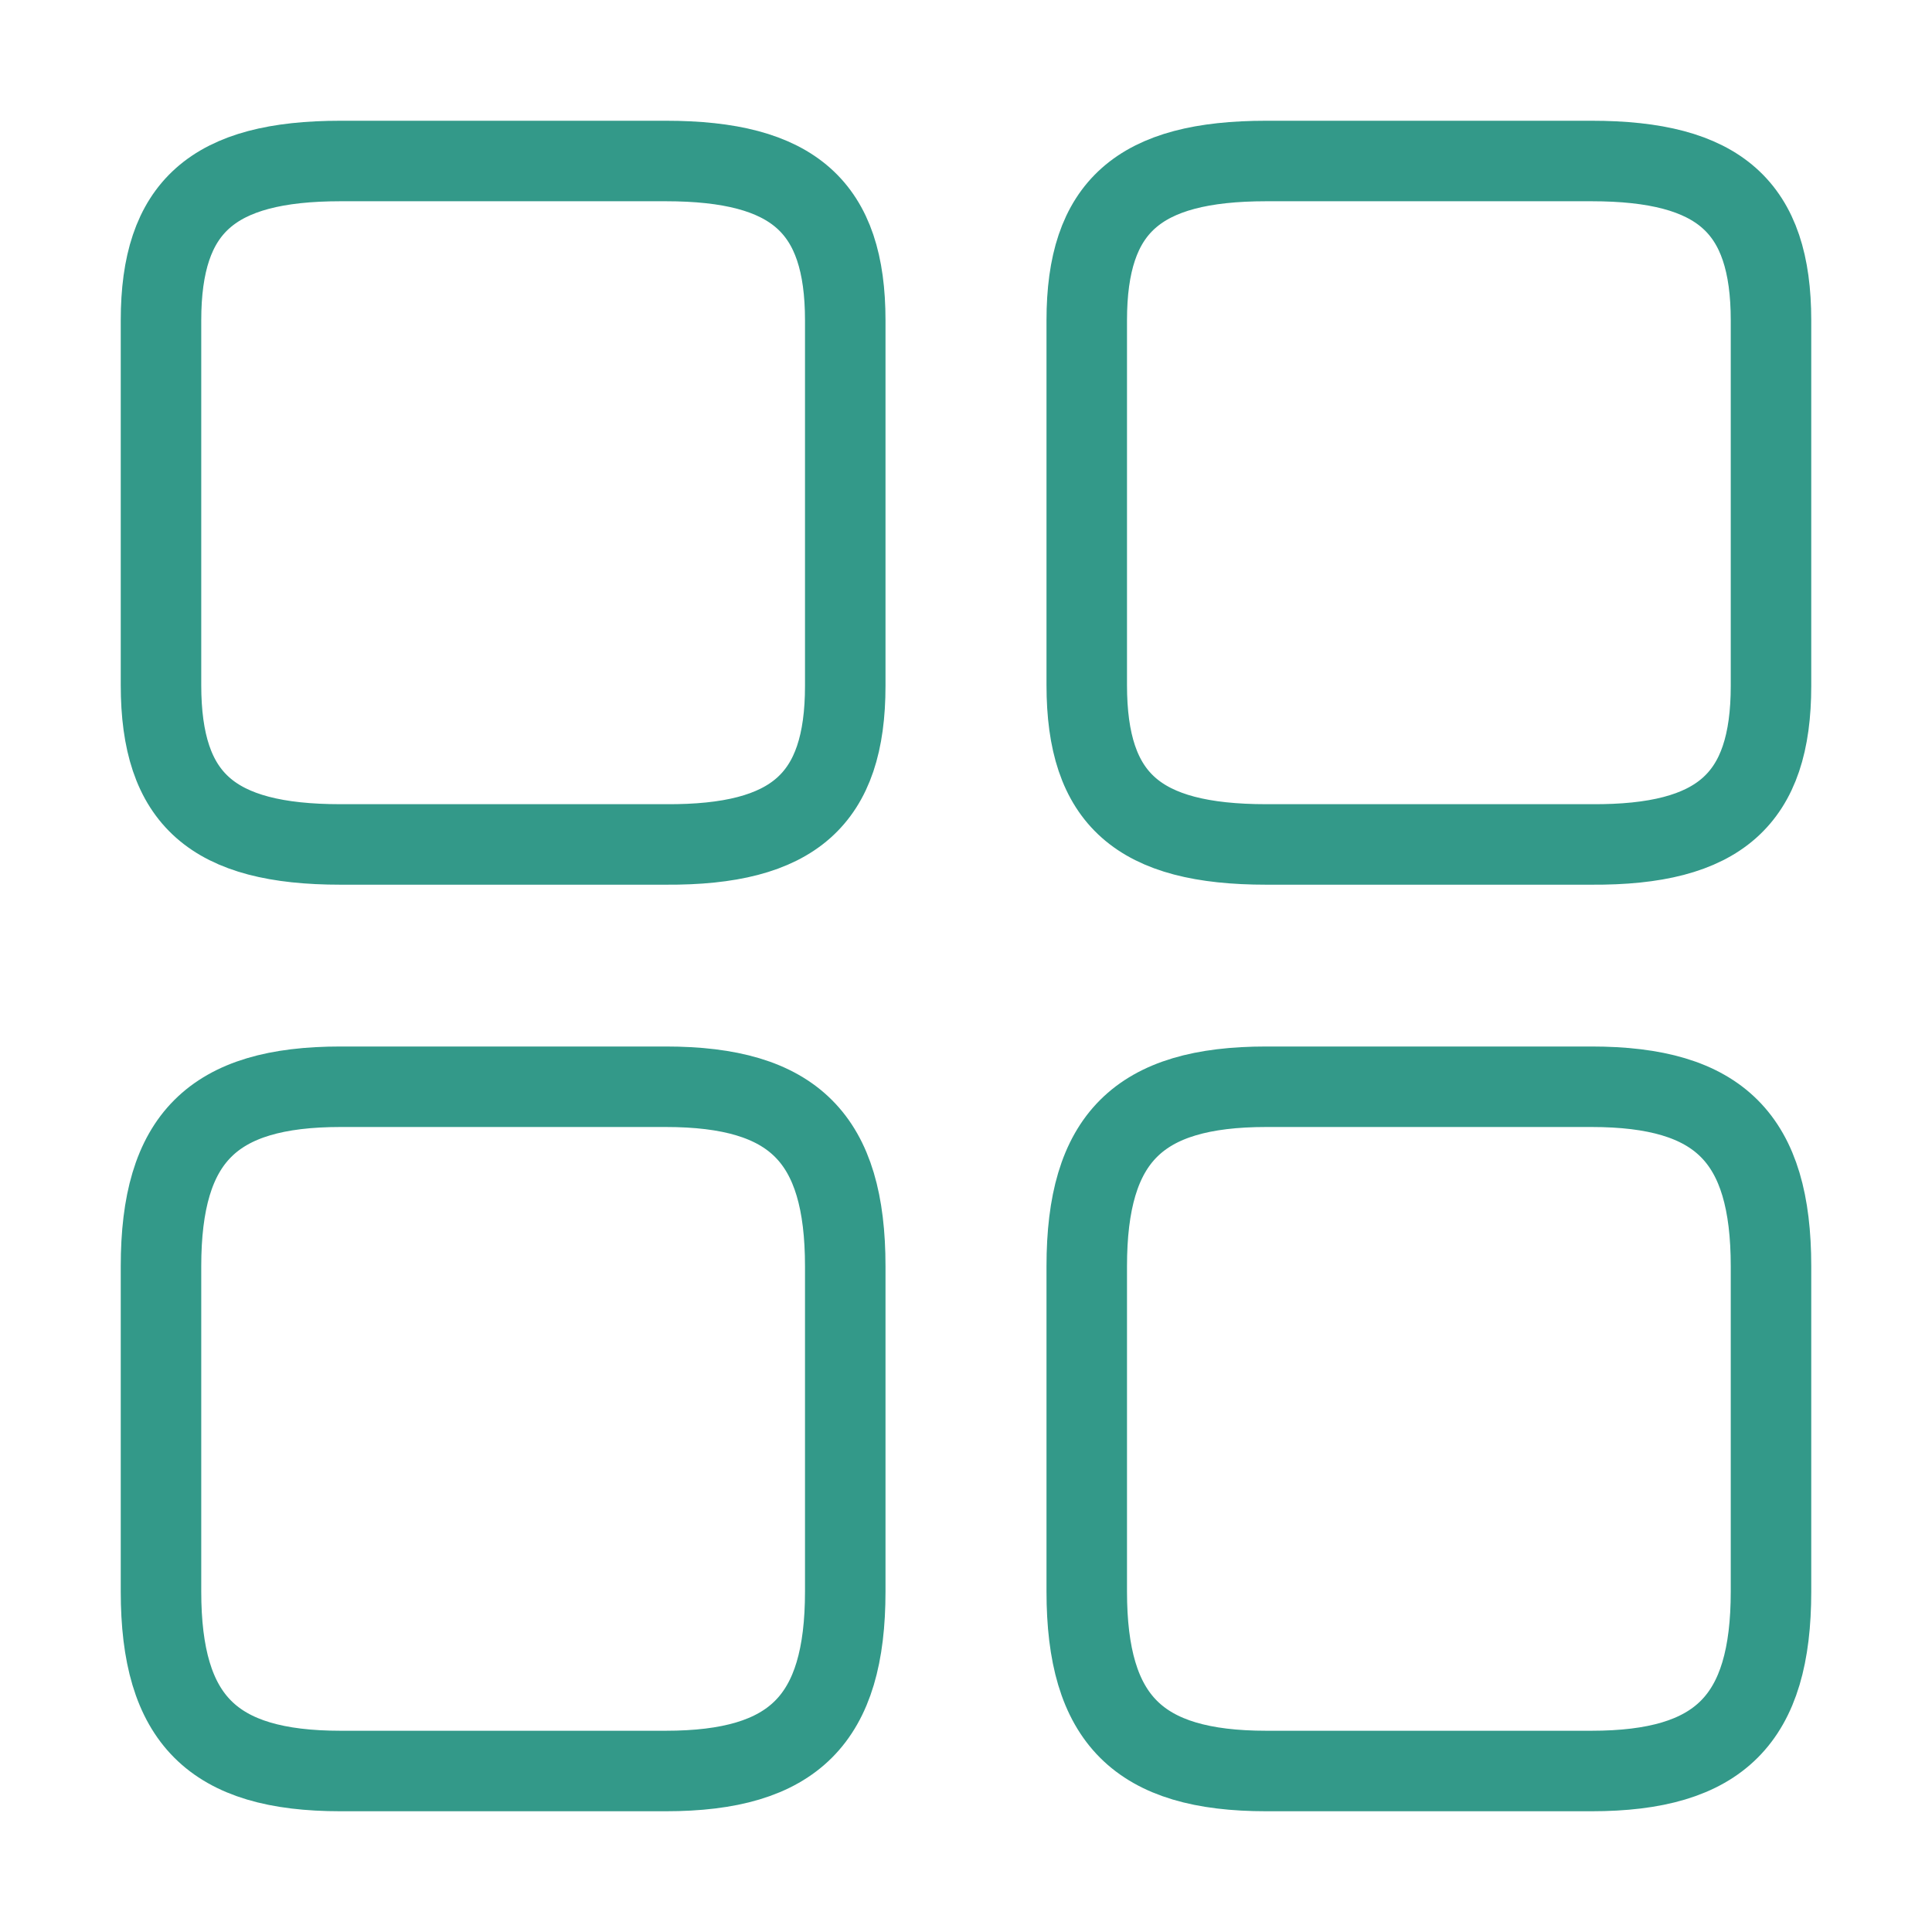 <svg xmlns="http://www.w3.org/2000/svg" width="24" height="24" viewBox="0 0 24 24">
  <g id="element-3" transform="translate(-620 -252)">
    <path id="Vector" d="M8.5,6.52V1.98C8.5.57,7.86,0,6.27,0H2.23C.64,0,0,.57,0,1.98V6.51C0,7.93.64,8.49,2.23,8.49H6.27C7.86,8.5,8.5,7.93,8.5,6.52Z" transform="translate(633.5 254)" fill="none" stroke="#339989" stroke-linecap="round" stroke-linejoin="round" stroke-width="1"/>
    <path id="Vector-2" data-name="Vector" d="M8.5,6.27V2.23C8.5.64,7.86,0,6.27,0H2.23C.64,0,0,.64,0,2.23V6.27C0,7.86.64,8.5,2.23,8.5H6.27C7.86,8.5,8.5,7.86,8.5,6.27Z" transform="translate(633.5 265.5)" fill="none" stroke="#339989" stroke-linecap="round" stroke-linejoin="round" stroke-width="1"/>
    <path id="Vector-3" data-name="Vector" d="M8.5,6.52V1.98C8.5.57,7.86,0,6.27,0H2.23C.64,0,0,.57,0,1.98V6.51C0,7.93.64,8.49,2.23,8.49H6.27C7.86,8.5,8.5,7.93,8.5,6.52Z" transform="translate(622 254)" fill="none" stroke="#339989" stroke-linecap="round" stroke-linejoin="round" stroke-width="1"/>
    <path id="Vector-4" data-name="Vector" d="M8.5,6.27V2.23C8.5.64,7.86,0,6.27,0H2.23C.64,0,0,.64,0,2.23V6.27C0,7.86.64,8.5,2.23,8.5H6.27C7.86,8.5,8.5,7.86,8.5,6.27Z" transform="translate(622 265.5)" fill="none" stroke="#339989" stroke-linecap="round" stroke-linejoin="round" stroke-width="1"/>
    <path id="Vector-5" data-name="Vector" d="M0,0H24V24H0Z" transform="translate(620 252)" fill="none" opacity="0"/>
  </g>
</svg>
